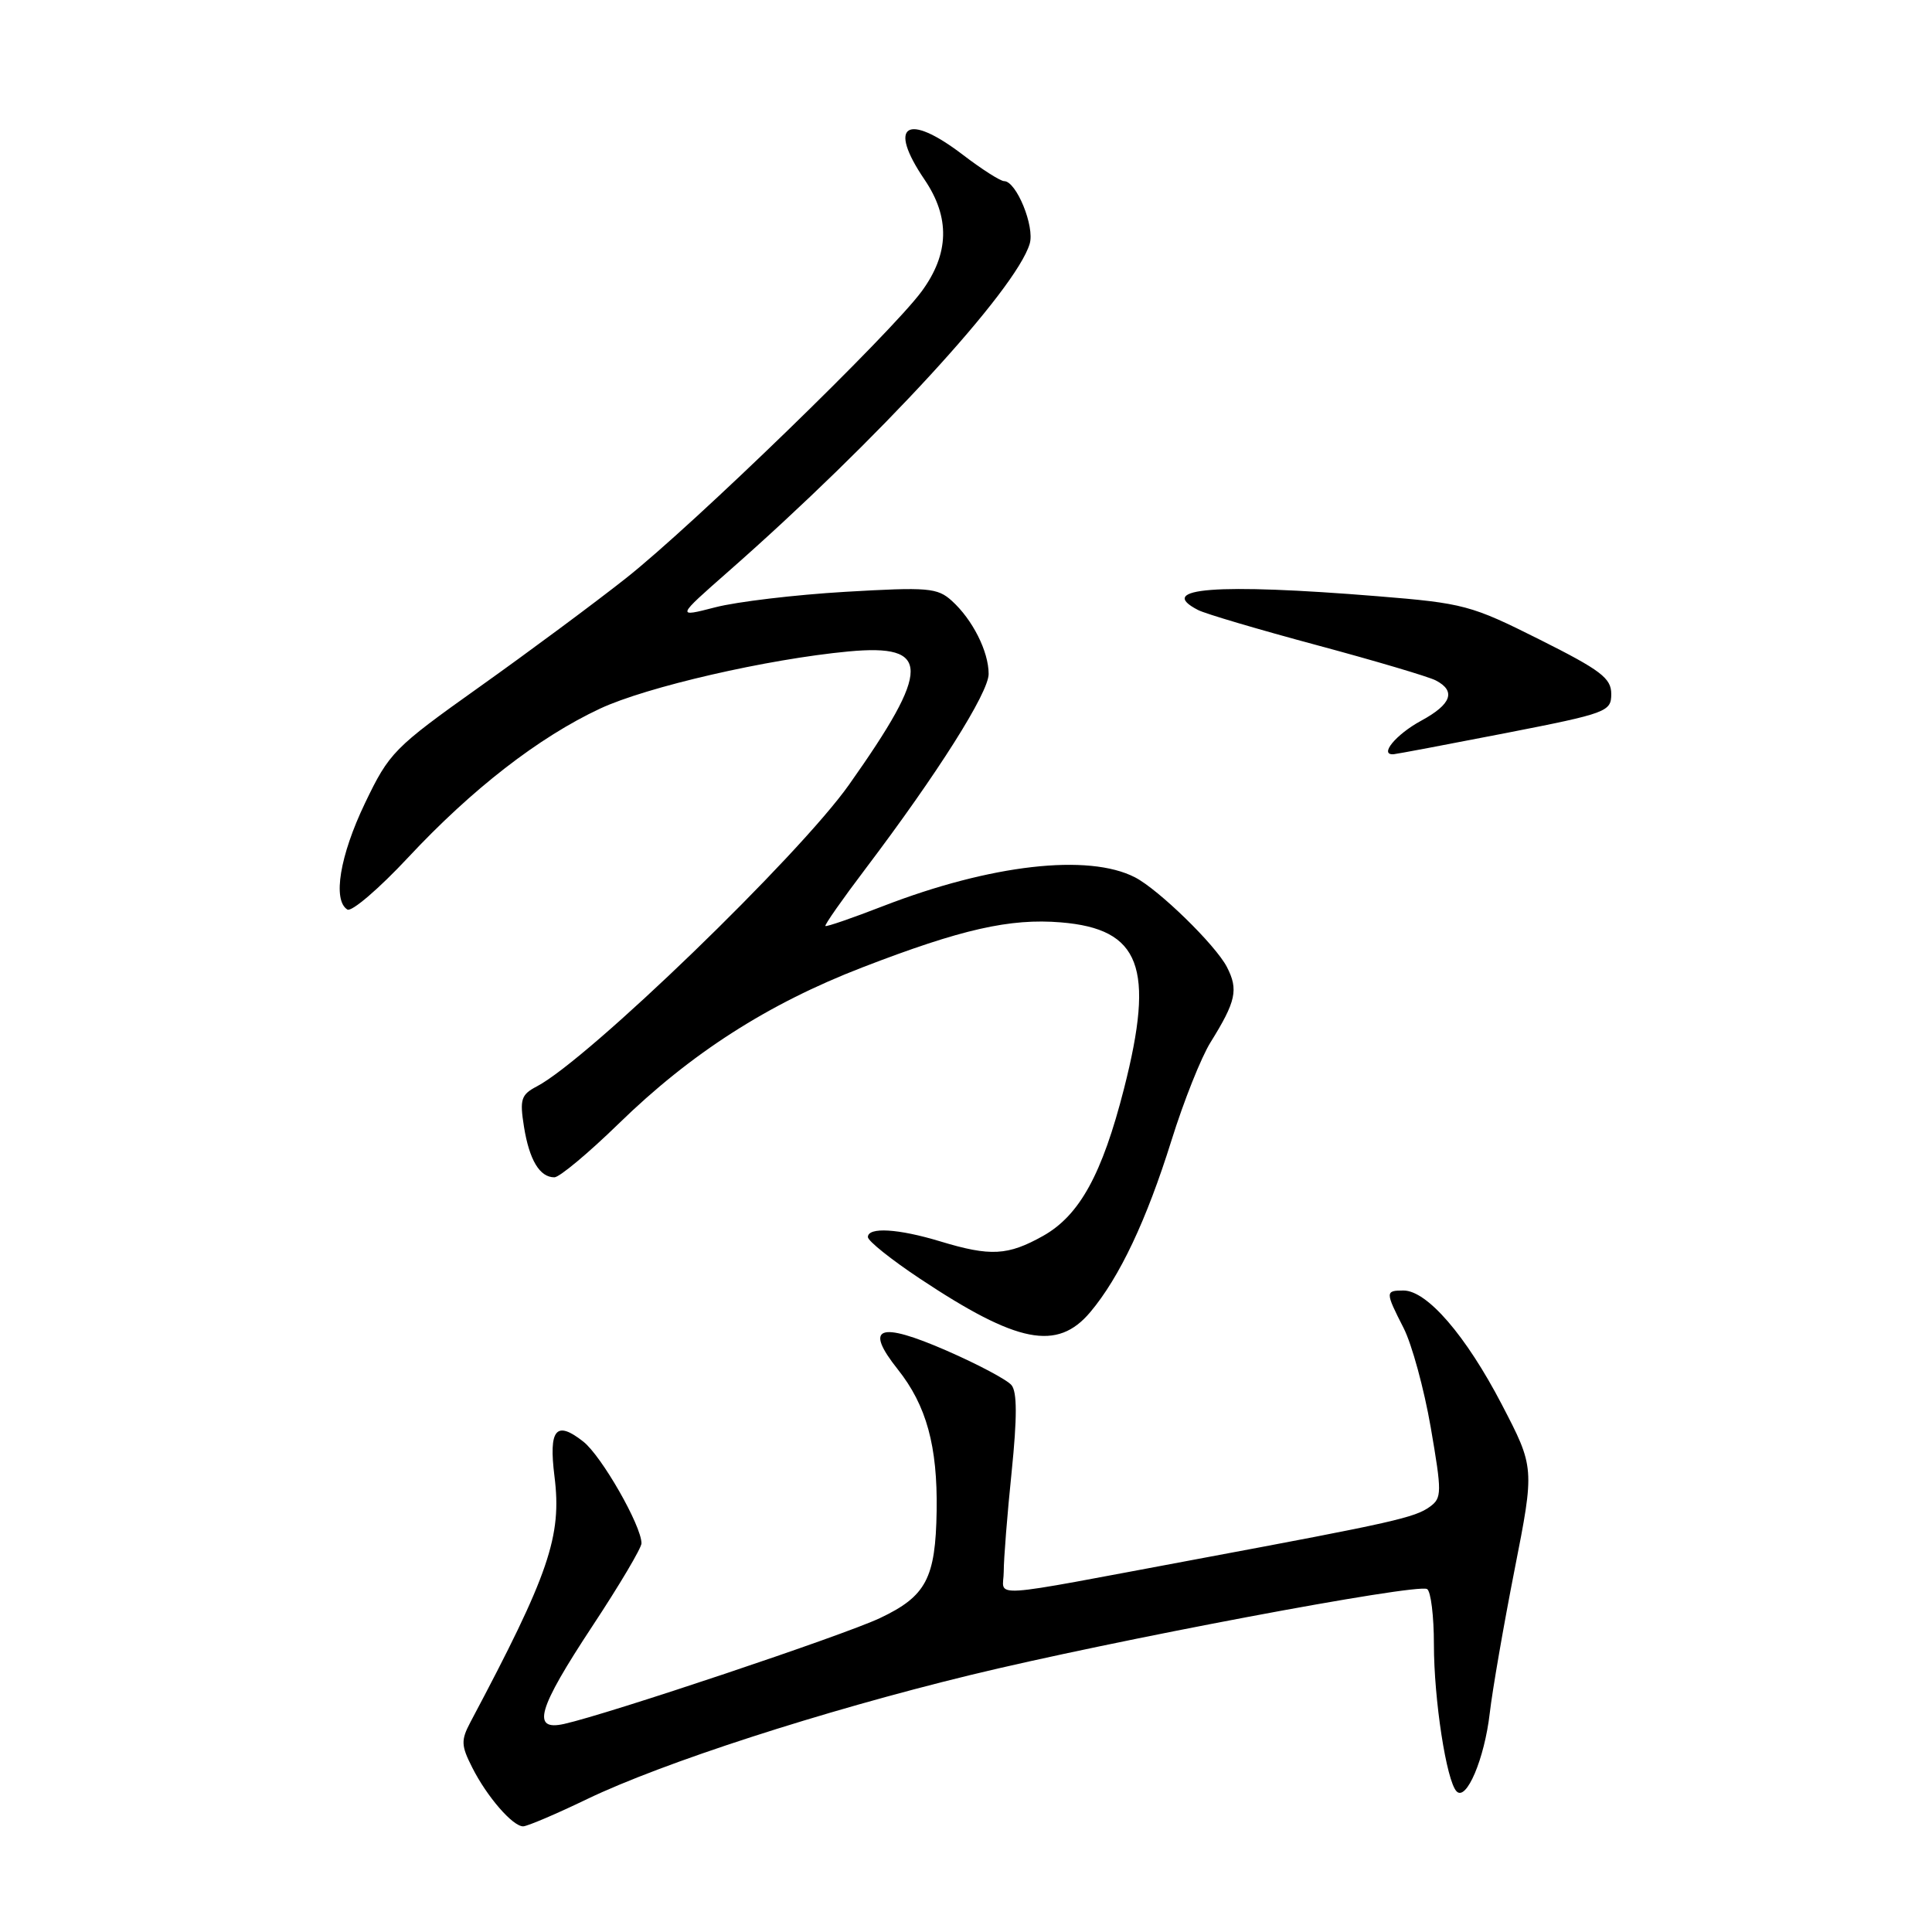 <?xml version="1.0" encoding="UTF-8" standalone="no"?>
<!DOCTYPE svg PUBLIC "-//W3C//DTD SVG 1.1//EN" "http://www.w3.org/Graphics/SVG/1.1/DTD/svg11.dtd" >
<svg xmlns="http://www.w3.org/2000/svg" xmlns:xlink="http://www.w3.org/1999/xlink" version="1.1" viewBox="0 0 256 256">
 <g >
 <path fill="currentColor"
d=" M 77.79 238.39 C 87.80 233.58 108.88 226.75 128.50 221.97 C 147.33 217.39 187.81 209.76 189.10 210.56 C 189.60 210.87 190.00 214.16 190.00 217.88 C 190.00 225.20 191.66 235.98 193.00 237.36 C 194.30 238.72 196.70 233.06 197.40 227.00 C 197.75 223.97 199.23 215.42 200.69 207.99 C 203.35 194.47 203.35 194.47 198.98 186.07 C 194.24 176.97 189.09 171.00 185.97 171.00 C 183.54 171.00 183.54 171.17 185.99 175.98 C 187.08 178.12 188.70 184.05 189.58 189.14 C 191.07 197.79 191.06 198.48 189.48 199.64 C 187.49 201.09 184.65 201.73 158.83 206.55 C 129.85 211.96 133.00 211.76 133.00 208.24 C 133.00 206.57 133.47 200.62 134.05 195.01 C 134.78 187.83 134.78 184.44 134.03 183.54 C 133.45 182.83 129.58 180.78 125.44 178.97 C 116.42 175.04 114.46 175.79 118.97 181.46 C 122.76 186.23 124.24 191.62 124.11 200.19 C 123.97 209.15 122.72 211.51 116.59 214.41 C 111.76 216.69 80.62 227.12 74.75 228.43 C 70.39 229.40 71.23 226.49 78.50 215.46 C 82.08 210.04 85.00 205.11 85.00 204.50 C 85.00 202.17 79.71 192.92 77.29 191.02 C 73.68 188.17 72.69 189.36 73.47 195.62 C 74.47 203.57 72.77 208.55 62.33 228.20 C 61.07 230.59 61.09 231.29 62.57 234.20 C 64.51 238.06 67.93 242.00 69.32 242.00 C 69.85 242.00 73.67 240.38 77.79 238.39 Z  M 144.47 173.86 C 148.35 169.24 151.91 161.72 155.23 151.10 C 156.84 145.93 159.17 140.08 160.41 138.10 C 163.78 132.68 164.12 131.13 162.57 128.13 C 161.06 125.21 153.53 117.87 150.39 116.25 C 144.22 113.07 131.27 114.55 117.05 120.05 C 112.96 121.64 109.50 122.83 109.37 122.70 C 109.23 122.57 111.62 119.16 114.68 115.12 C 124.24 102.48 131.00 91.79 131.00 89.30 C 131.00 86.32 128.87 82.10 126.12 79.61 C 124.21 77.88 122.97 77.78 112.00 78.42 C 105.38 78.81 97.63 79.73 94.78 80.47 C 89.59 81.81 89.59 81.81 96.54 75.70 C 116.24 58.38 134.62 38.39 136.44 32.30 C 137.13 30.01 134.67 24.00 133.05 24.00 C 132.56 24.00 130.09 22.43 127.57 20.50 C 120.15 14.84 117.56 16.52 122.50 23.79 C 125.91 28.81 125.79 33.62 122.13 38.60 C 118.02 44.19 91.86 69.57 82.95 76.61 C 78.80 79.89 70.07 86.37 63.56 91.00 C 52.19 99.09 51.59 99.70 48.36 106.43 C 45.03 113.38 44.05 119.29 46.03 120.52 C 46.59 120.86 50.22 117.76 54.09 113.61 C 62.55 104.55 71.38 97.70 79.50 93.90 C 85.68 91.01 101.69 87.33 112.44 86.32 C 123.39 85.30 123.40 88.56 112.50 103.98 C 105.84 113.41 77.90 140.41 71.14 143.95 C 69.04 145.05 68.85 145.66 69.43 149.30 C 70.14 153.71 71.51 156.00 73.46 156.00 C 74.13 156.00 77.96 152.80 81.97 148.90 C 91.55 139.56 101.74 133.02 114.28 128.18 C 127.39 123.12 133.83 121.66 140.58 122.22 C 151.12 123.09 153.04 128.16 148.94 144.24 C 146.04 155.61 143.05 161.04 138.22 163.76 C 133.54 166.38 131.25 166.51 124.59 164.49 C 119.02 162.80 115.00 162.56 115.00 163.92 C 115.00 164.43 118.10 166.91 121.88 169.42 C 134.82 178.02 140.09 179.06 144.47 173.86 Z  M 199.50 97.14 C 212.95 94.51 213.50 94.30 213.50 91.95 C 213.50 89.86 212.12 88.81 204.00 84.74 C 194.93 80.19 193.96 79.93 182.50 79.00 C 161.13 77.27 153.06 77.90 158.75 80.83 C 159.71 81.33 166.80 83.42 174.50 85.49 C 182.20 87.56 189.29 89.66 190.25 90.16 C 192.96 91.57 192.33 93.32 188.31 95.50 C 184.94 97.33 182.68 100.09 184.67 99.94 C 185.12 99.90 191.80 98.64 199.50 97.14 Z "/>
</g>
</svg>